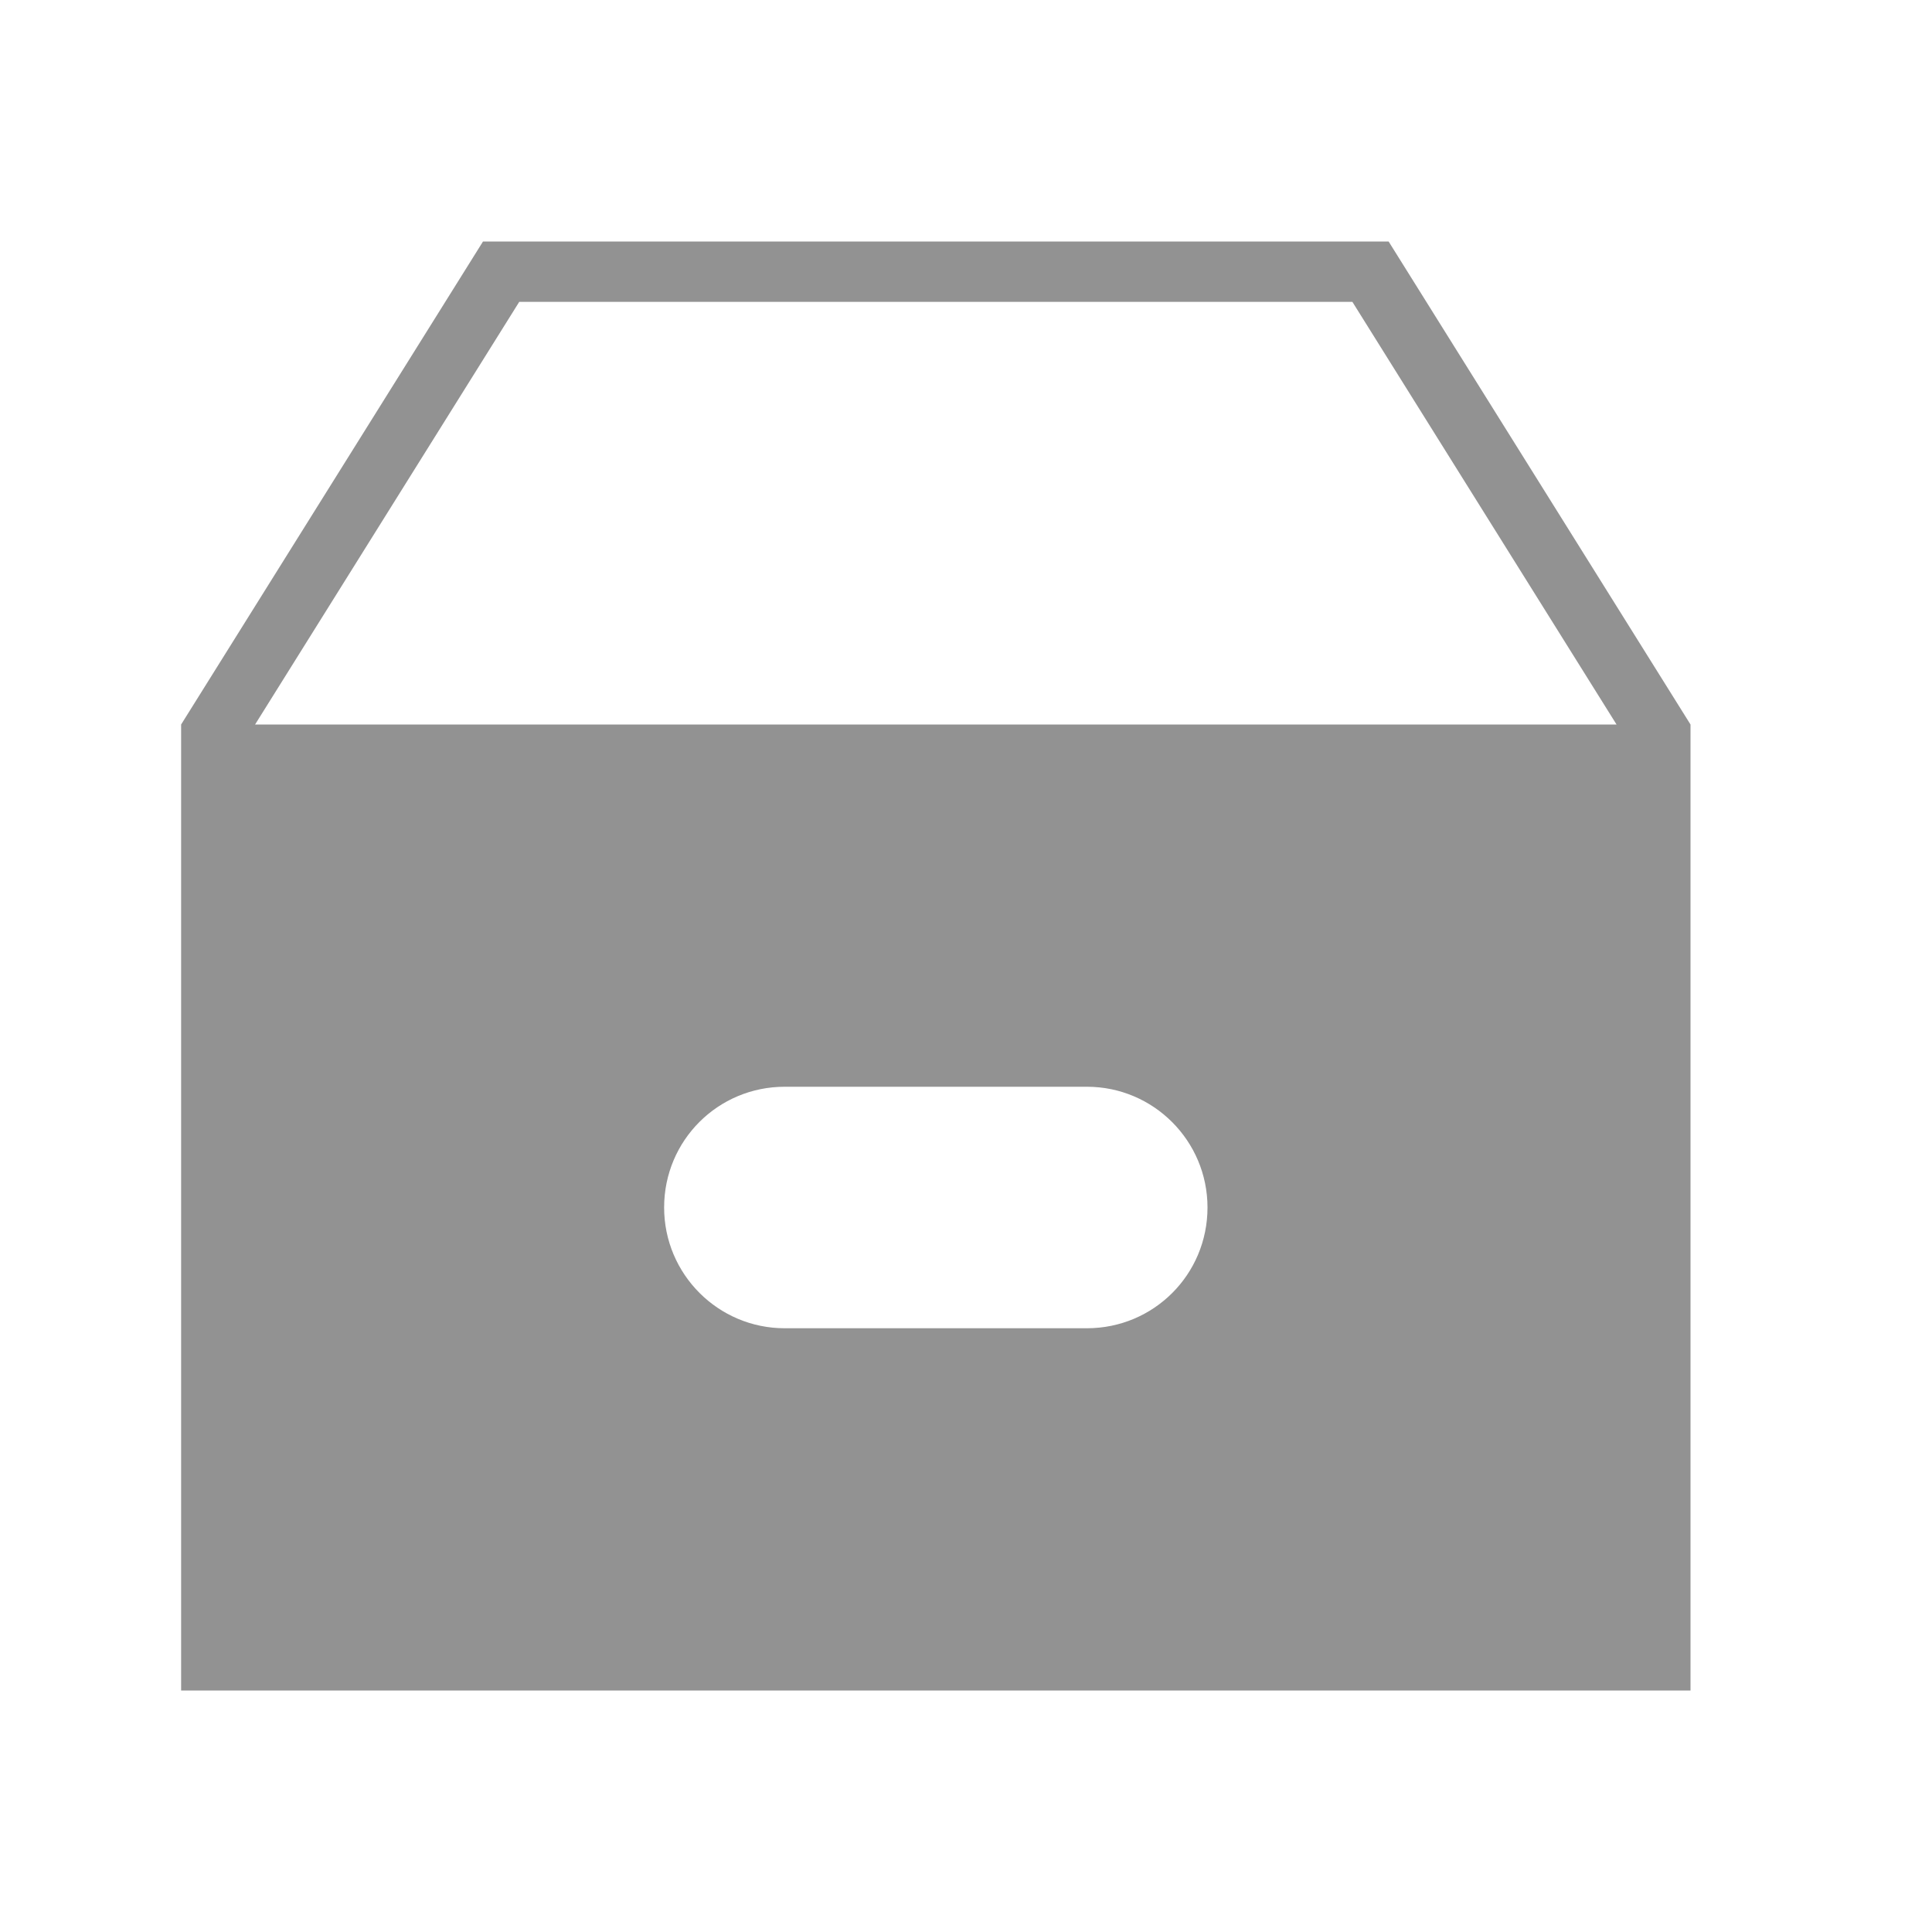 <?xml version="1.0" encoding="UTF-8" standalone="no"?>
<svg width="32px" height="32px" viewBox="0 0 32 32" version="1.1" xmlns="http://www.w3.org/2000/svg" xmlns:xlink="http://www.w3.org/1999/xlink" xmlns:sketch="http://www.bohemiancoding.com/sketch/ns">
    <!-- Generator: Sketch 3.0.3 (7891) - http://www.bohemiancoding.com/sketch -->
    <title>icon 140 box</title>
    <desc>Created with Sketch.</desc>
    <defs></defs>
    <g id="Page-1" stroke="none" stroke-width="1" fill="none" fill-rule="evenodd" sketch:type="MSPage">
        <g id="icon-140-box" sketch:type="MSArtboardGroup" fill="#929292">
            <path d="M3,12 L8,4 L23,4 L28,12 L28,13 L28,28 L3,28 L3,12 L3,12 Z M26.775,12 L22.4,5 L8.6,5 L4.225,12 L26.775,12 L26.775,12 Z M12.997,18 C11.894,18 11,18.888 11,20 C11,21.105 11.896,22 12.997,22 L18.003,22 C19.106,22 20,21.112 20,20 C20,18.895 19.104,18 18.003,18 L12.997,18 L12.997,18 Z" id="box" sketch:type="MSShapeGroup"></path>
        </g>
    </g>
</svg>